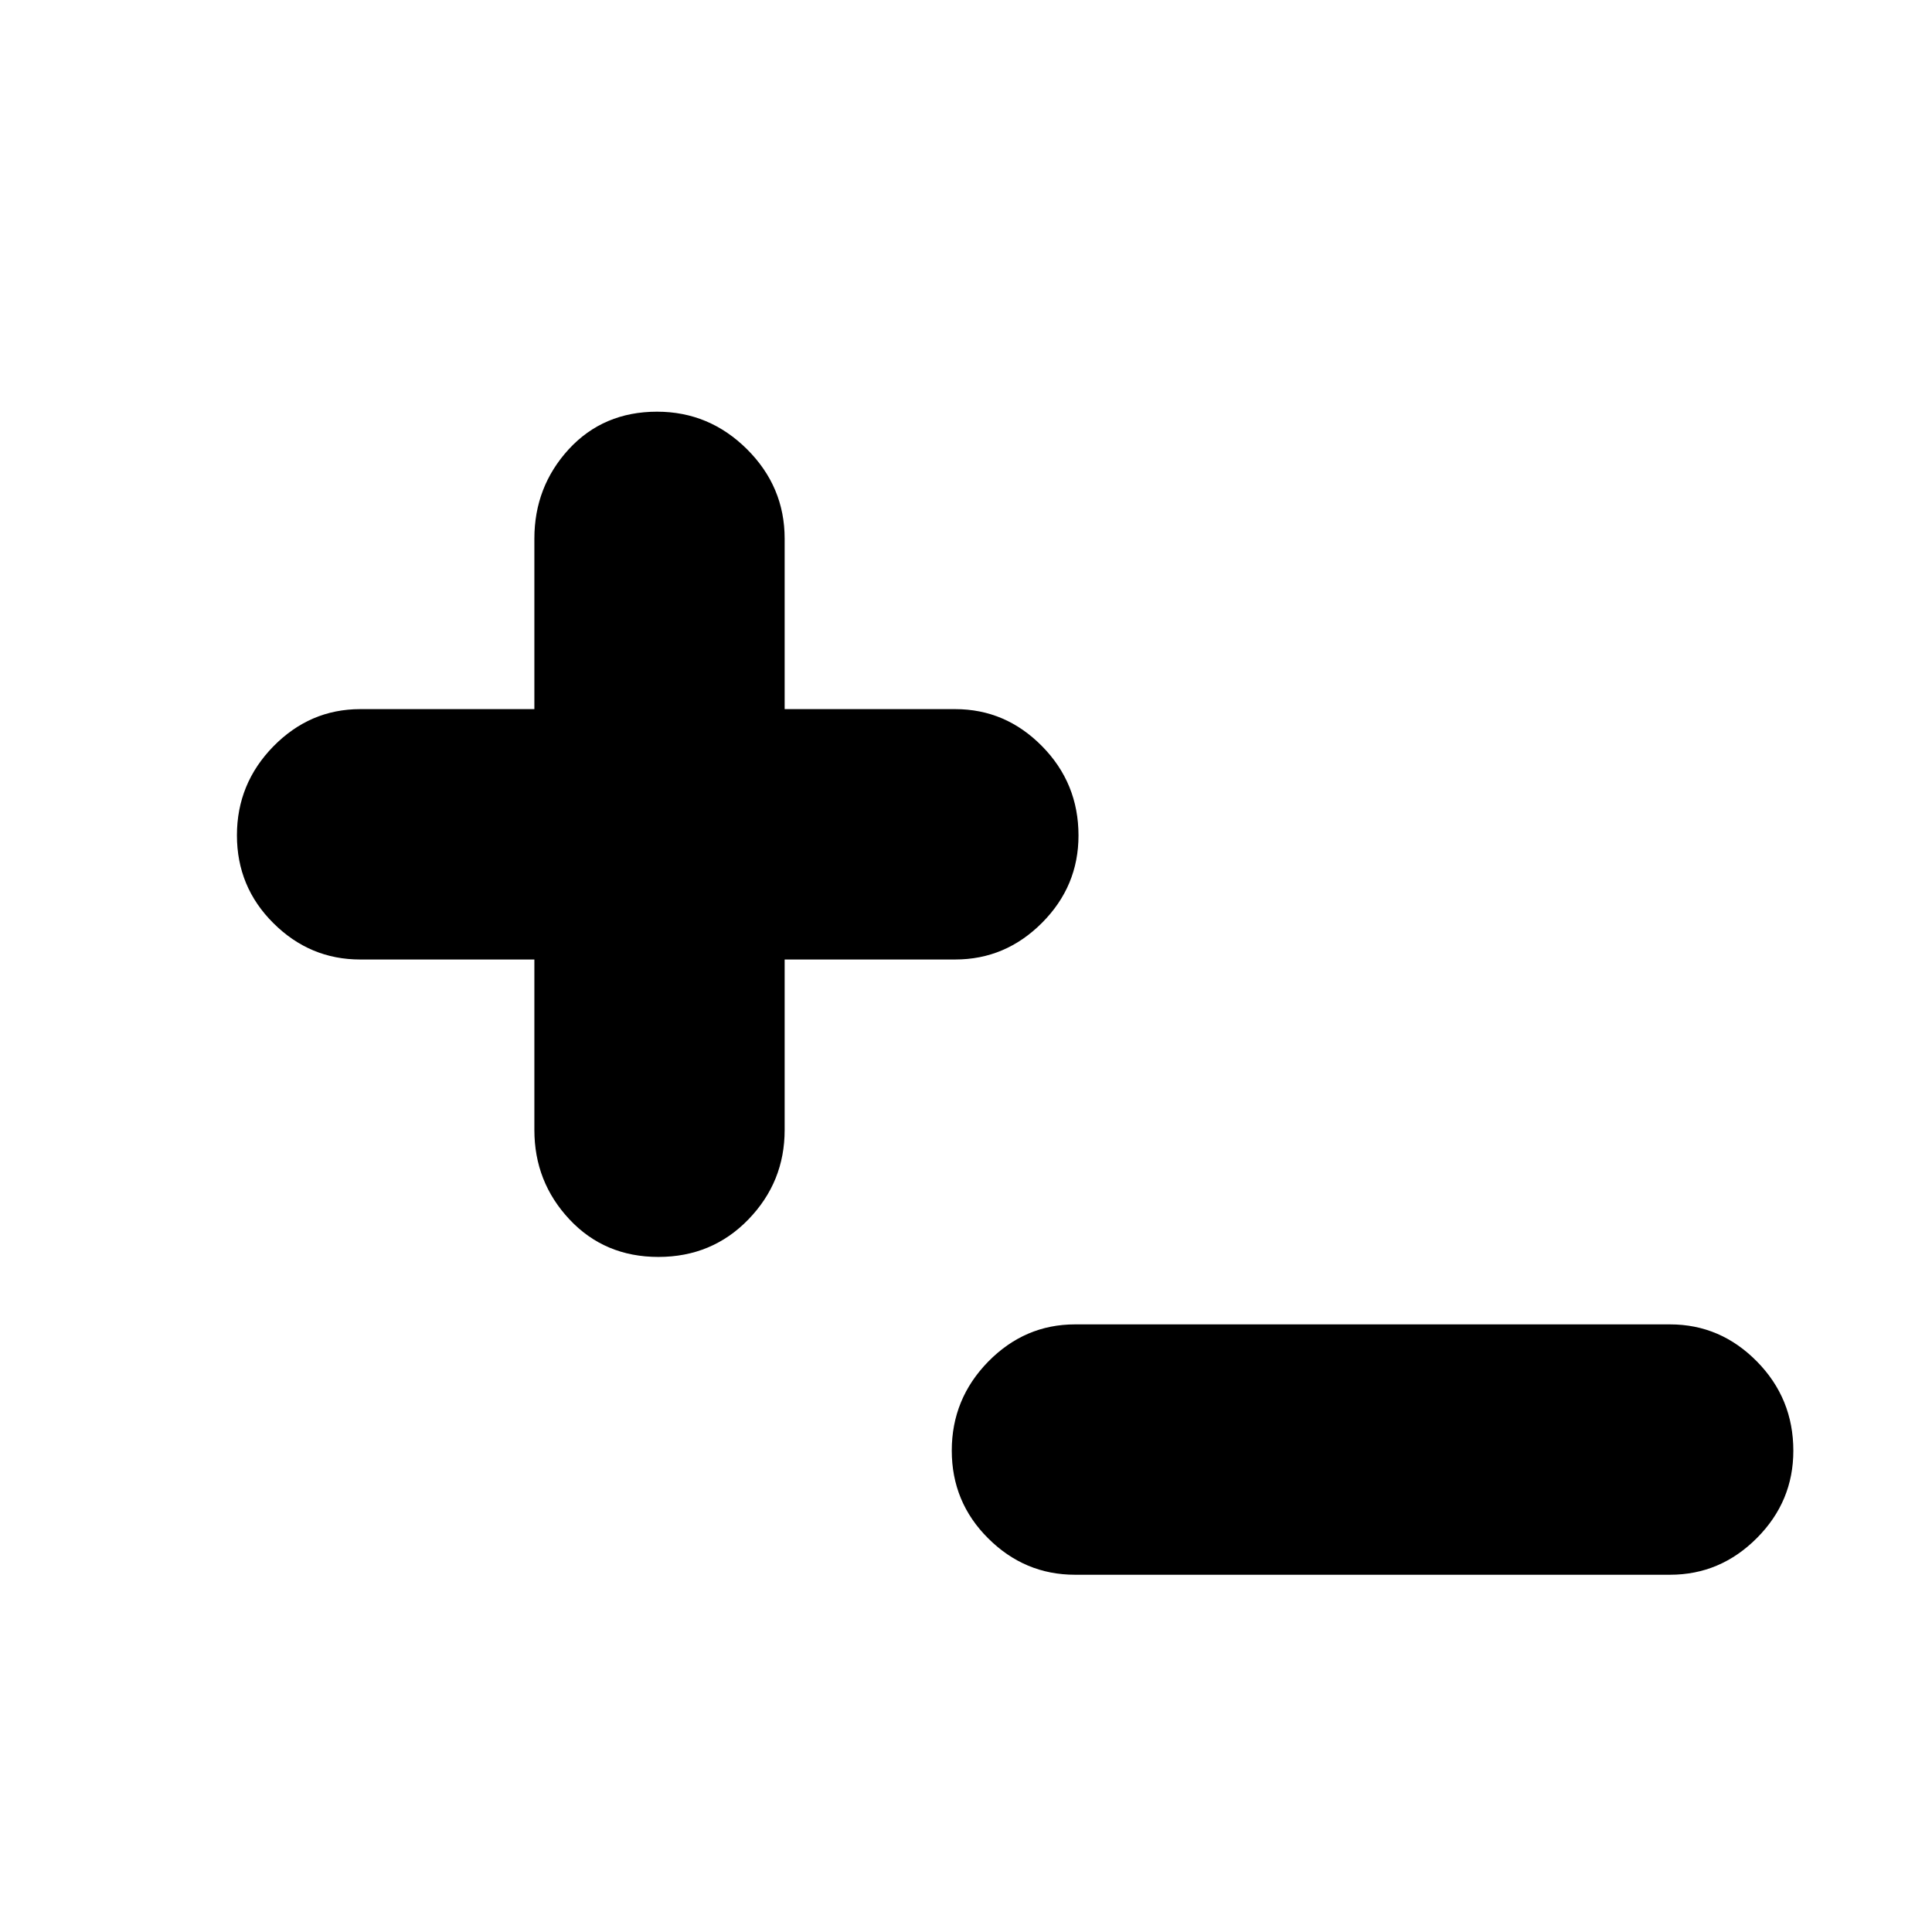 <svg viewBox="0 0 22 22" xmlns="http://www.w3.org/2000/svg">
  <defs>
    <style type="text/css" id="current-color-scheme">.ColorScheme-Text { color:#000000; }</style>
  </defs><path class="ColorScheme-Text" fill="currentColor" d="m4.102 10.926c-.383 0-.712-.138-.989-.414-.277-.275-.415-.609-.415-1 0-.392.138-.73.415-1.013.277-.282.606-.424.989-.424h1.983v-1.941c0-.395.131-.734.392-1.019.262-.284.597-.427 1.005-.427.397 0 .738.143 1.024.427.286.285.429.624.429 1.019v1.941h1.942c.383 0 .712.141.989.422s.415.62.415 1.017c0 .385-.138.716-.415.994s-.606.418-.989.418h-1.942v1.941c0 .395-.137.734-.413 1.019-.275.284-.617.427-1.025.427s-.746-.143-1.012-.427c-.267-.285-.4-.624-.4-1.019v-1.941zm7.151 6.592c-.277-.275-.415-.609-.415-1 0-.392.138-.73.415-1.013.277-.282.606-.424.989-.424h6.775c.383 0 .712.141.989.422s.415.62.415 1.017c0 .385-.138.716-.415.994s-.606.418-.989.418h-6.775c-.383 0-.712-.138-.989-.414z"/></svg>